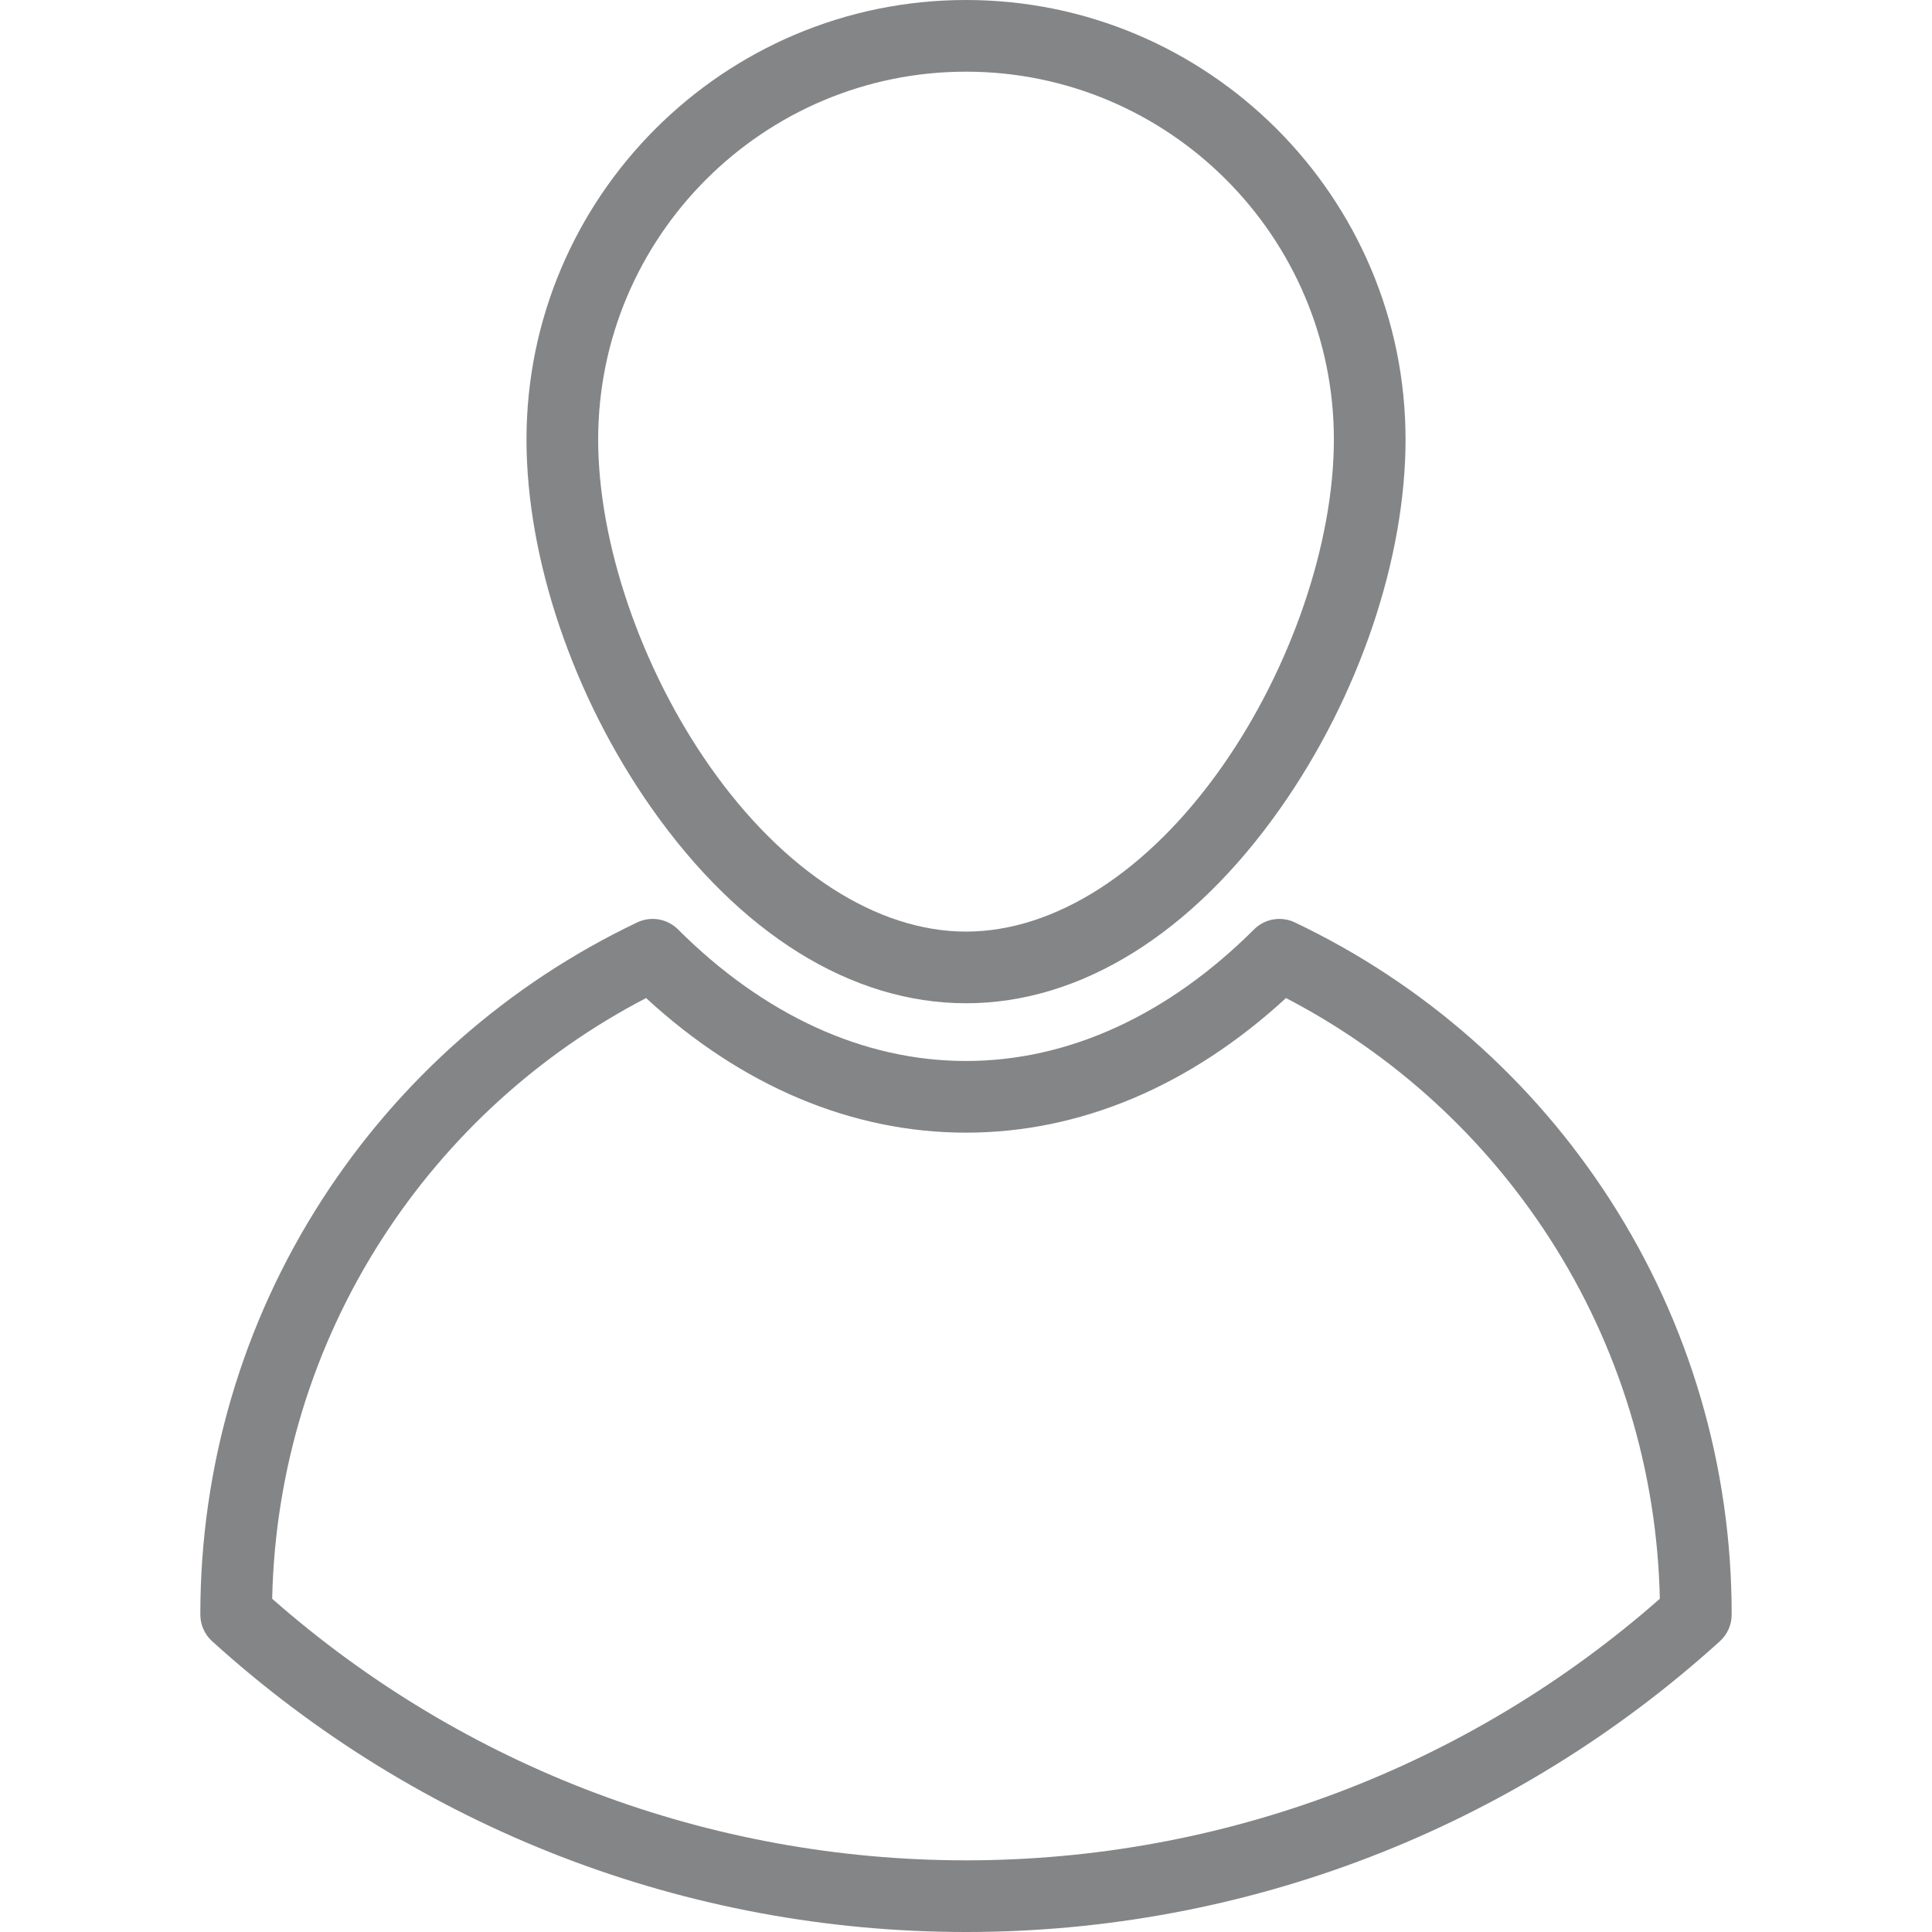 <?xml version="1.0" encoding="iso-8859-1"?>
<!-- Generator: Adobe Illustrator 19.0.0, SVG Export Plug-In . SVG Version: 6.00 Build 0)  -->
<svg version="1.1" id="Layer_1" xmlns="http://www.w3.org/2000/svg" xmlns:xlink="http://www.w3.org/1999/xlink" x="0px" y="0px"
	 viewBox="0 0 404.347 404.347" style="enable-background:new 0 0 404.347 404.347;" xml:space="preserve">
<g>
	<g>
		<g>
			<path style="fill: #848586;" d="M202.178,209.972c23.96,0,47.357-14.538,65.881-40.936c16.348-23.296,26.107-52.099,26.107-77.048
				C294.167,41.266,252.9,0,202.178,0c-50.722,0-91.988,41.266-91.988,91.988c0,24.949,9.759,53.752,26.107,77.048
				C154.821,195.434,178.218,209.972,202.178,209.972z M202.178,15c42.451,0,76.988,34.537,76.988,76.988
				c0,21.655-8.961,47.876-23.385,68.432c-15.409,21.958-34.946,34.552-53.603,34.552c-18.657,0-38.194-12.594-53.603-34.552
				c-14.424-20.556-23.385-46.777-23.385-68.432C125.19,49.537,159.727,15,202.178,15z"/>
			<path style="fill: #848586;" d="M336.974,251.115c-16.208-25.154-39.025-45.233-65.987-58.068c-2.864-1.363-6.274-0.778-8.52,1.461
				c-18.071,18.021-38.92,27.545-60.293,27.545c-21.376,0-42.222-9.524-60.282-27.544c-2.246-2.241-5.658-2.827-8.521-1.463
				c-26.962,12.835-49.782,32.915-65.992,58.068c-16.651,25.837-25.452,55.813-25.452,86.686v0.13c0,2.116,0.894,4.134,2.461,5.556
				c43.276,39.247,99.312,60.861,157.785,60.861s114.508-21.614,157.785-60.861c1.567-1.422,2.461-3.439,2.461-5.556v-0.13
				C362.421,306.927,353.622,276.951,336.974,251.115z M202.174,389.348c-53.621,0-105.055-19.417-145.212-54.743
				c0.583-26.855,8.514-52.847,23.026-75.365c13.767-21.361,32.788-38.686,55.227-50.357c20.045,18.453,43.094,28.17,66.959,28.17
				c23.861,0,46.914-9.719,66.969-28.171c22.437,11.67,41.458,28.996,55.222,50.357c14.509,22.517,22.438,48.508,23.021,75.365
				C307.229,369.93,255.795,389.348,202.174,389.348z"/>
		</g>
	</g>
</g>
<g>
</g>
<g>
</g>
<g>
</g>
<g>
</g>
<g>
</g>
<g>
</g>
<g>
</g>
<g>
</g>
<g>
</g>
<g>
</g>
<g>
</g>
<g>
</g>
<g>
</g>
<g>
</g>
<g>
</g>
</svg>
